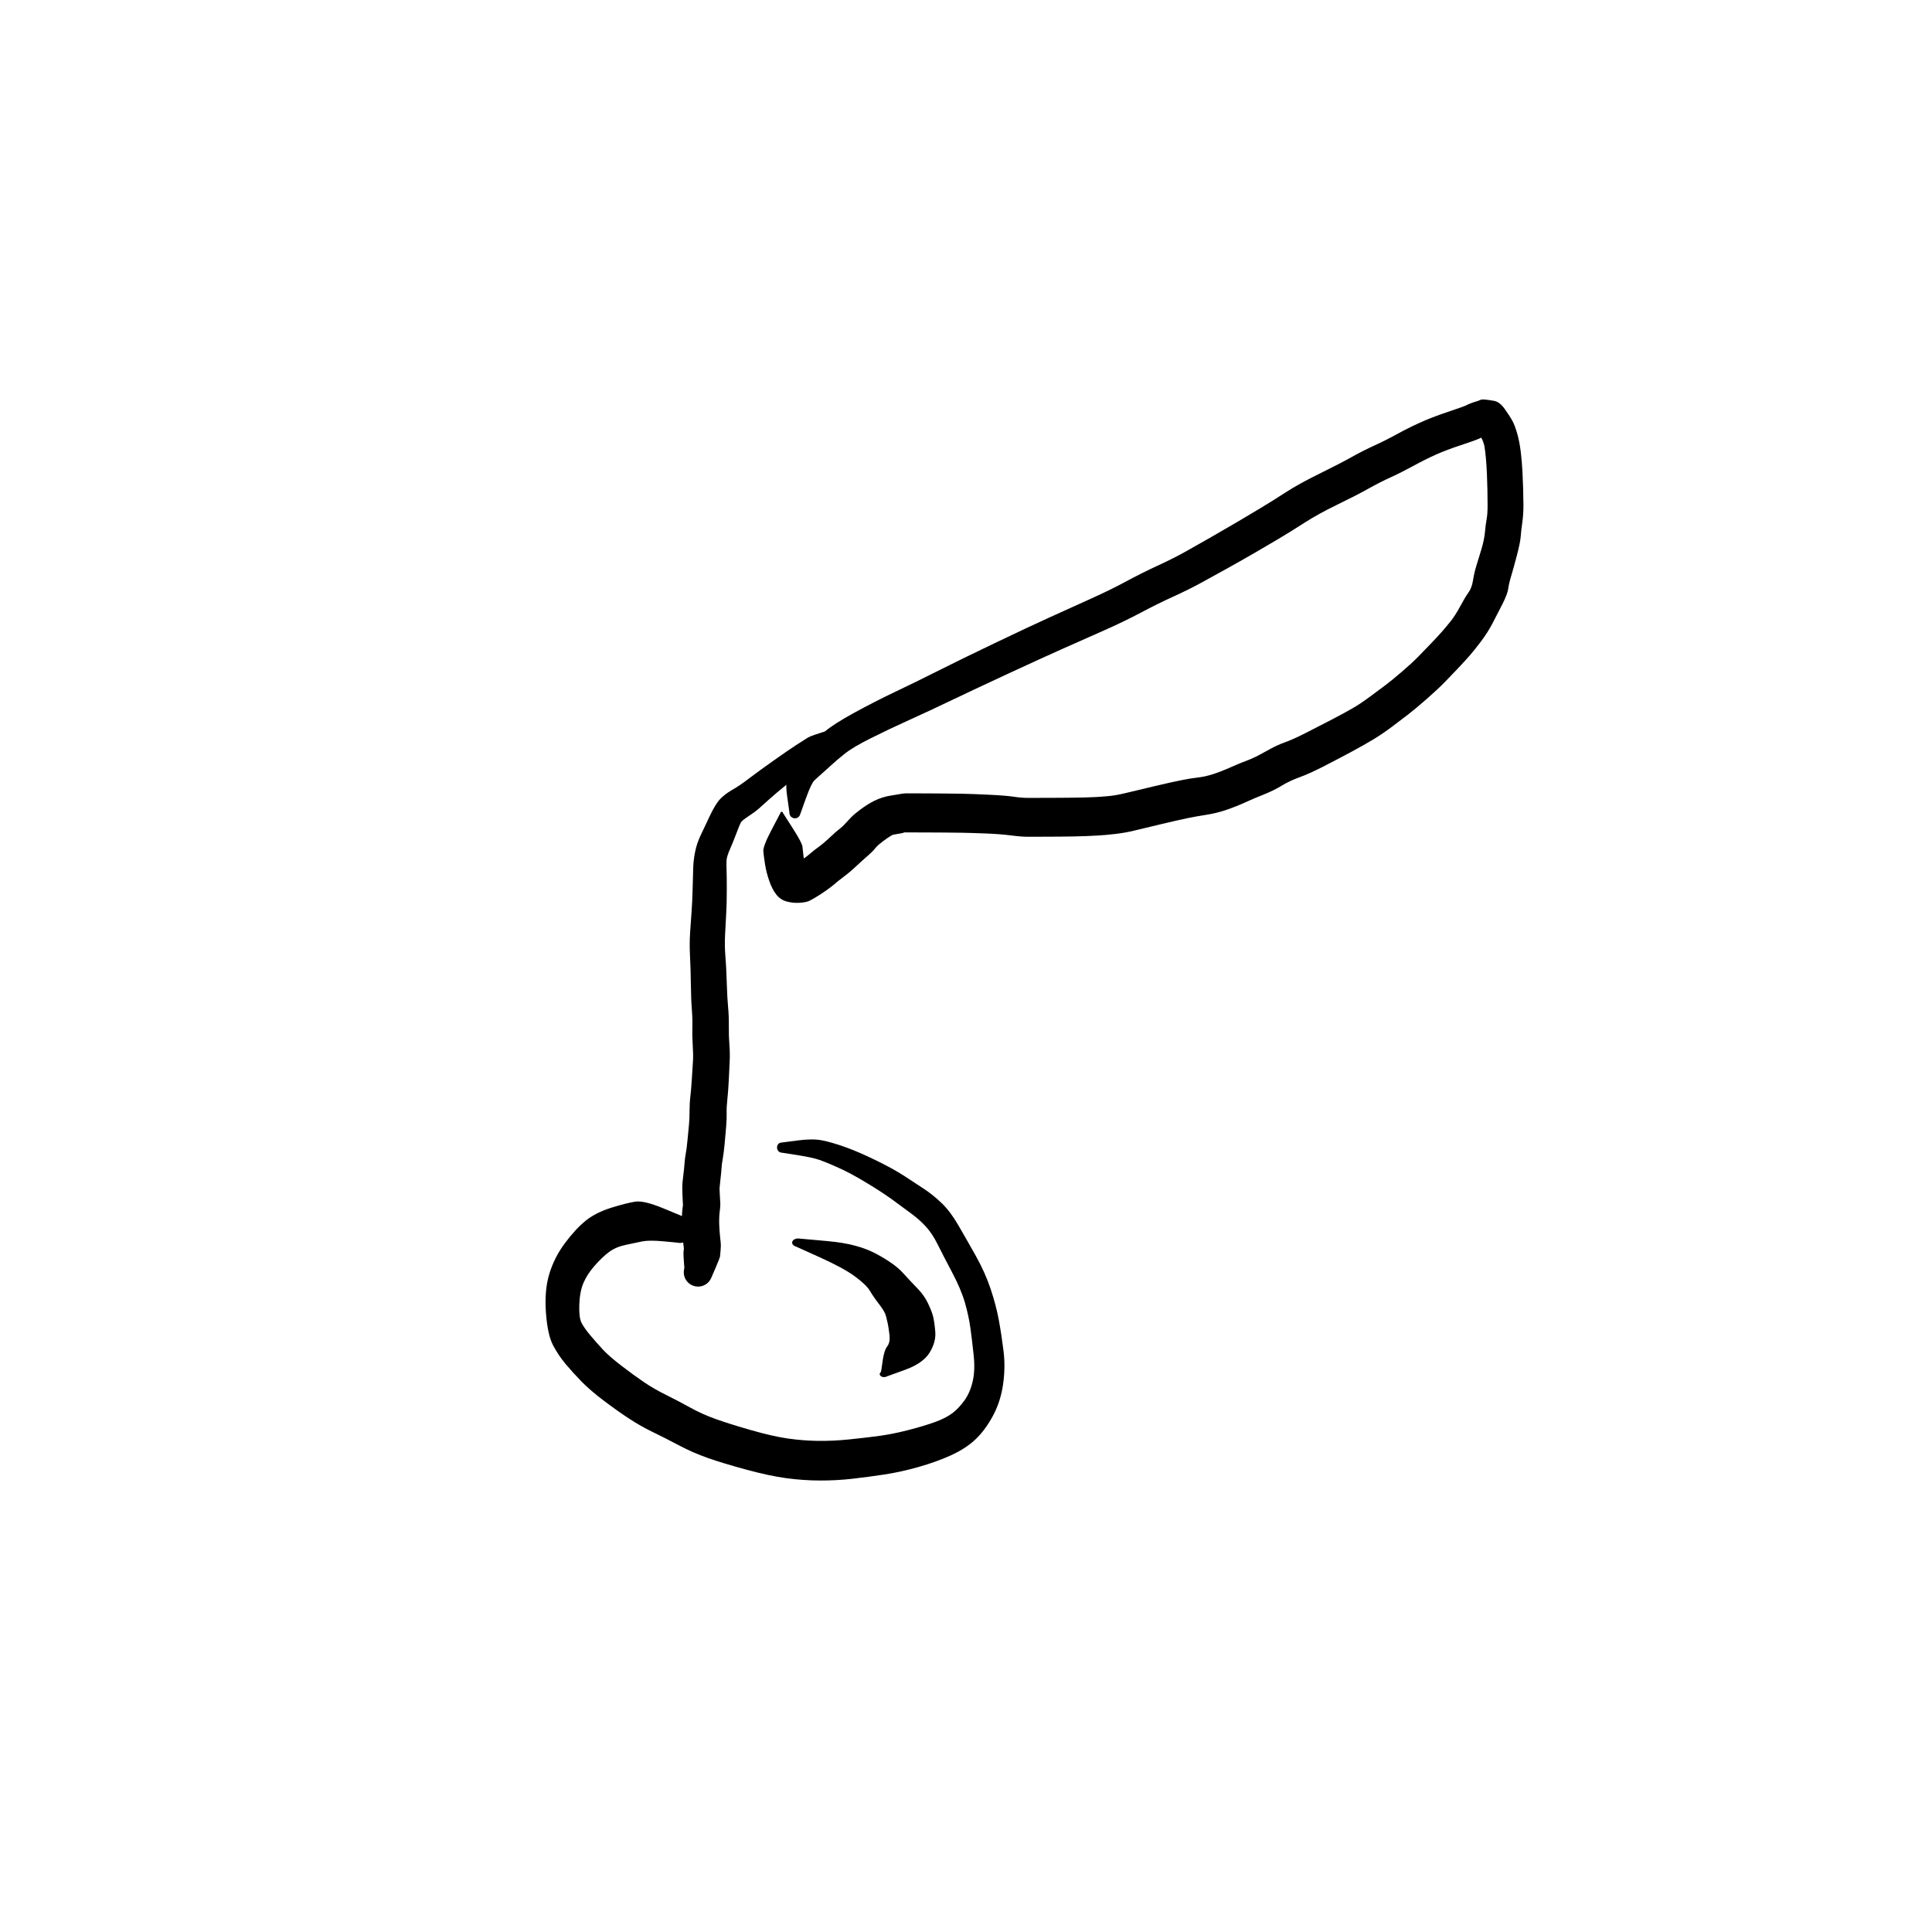 <?xml version="1.0" encoding="utf-8"?>
<!-- Generator: SketchAPI 2022.10.18.0 https://api.sketch.io -->
<svg version="1.1" xmlns="http://www.w3.org/2000/svg" xmlns:xlink="http://www.w3.org/1999/xlink" xmlns:sketchjs="https://sketch.io/dtd/" sketchjs:metadata="eyJuYW1lIjoiRHJhd2luZy0xMC5za2V0Y2hwYWQiLCJzdXJmYWNlIjp7ImlzUGFpbnQiOnRydWUsIm1ldGhvZCI6ImZpbGwiLCJibGVuZCI6Im5vcm1hbCIsImVuYWJsZWQiOnRydWUsIm9wYWNpdHkiOjEsInR5cGUiOiJwYXR0ZXJuIiwicGF0dGVybiI6eyJ0eXBlIjoicGF0dGVybiIsInJlZmxlY3QiOiJuby1yZWZsZWN0IiwicmVwZWF0IjoicmVwZWF0Iiwic21vb3RoaW5nIjpmYWxzZSwic3JjIjoidHJhbnNwYXJlbnRMaWdodCIsInN4IjoxLCJzeSI6MSwieDAiOjAuNSwieDEiOjEsInkwIjowLjUsInkxIjoxfSwiaXNGaWxsIjp0cnVlfSwiY2xpcFBhdGgiOnsiZW5hYmxlZCI6dHJ1ZSwic3R5bGUiOnsic3Ryb2tlU3R5bGUiOiJibGFjayIsImxpbmVXaWR0aCI6MX19LCJkZXNjcmlwdGlvbiI6Ik1hZGUgd2l0aCBTa2V0Y2hwYWQiLCJtZXRhZGF0YSI6e30sImV4cG9ydERQSSI6NzIsImV4cG9ydEZvcm1hdCI6InBuZyIsImV4cG9ydFF1YWxpdHkiOjAuOTUsInVuaXRzIjoicHgiLCJ3aWR0aCI6NjAwLCJoZWlnaHQiOjYwMCwicGFnZXMiOlt7IndpZHRoIjo2MDAsImhlaWdodCI6NjAwfV0sInV1aWQiOiJmYmU5YjM3Ni1mZGMxLTQzNmItOGVjOS1kMzYwM2Q4ZDE1ZDcifQ==" width="600" height="600" viewBox="0 0 600 600">
<g style="mix-blend-mode: source-over;" sketchjs:tool="pen" transform="matrix(1.406,0,0,1.406,235.733,122.009)">
	<g sketchjs:uid="1">
		<g sketchjs:uid="2" style="paint-order: stroke fill markers;">
			<path d="M 6.702 92.638Q 6.702 92.638 6.191 89Q 5.681 85.361 6.674 83.472Q 7.667 81.584 9.1 80.086Q 10.532 78.588 11.504 77.576Q 12.475 76.563 14.475 74.852Q 16.474 73.141 21.033 70.65Q 25.593 68.159 30.118 66.01Q 34.643 63.862 39.593 61.367Q 44.543 58.873 52.017 55.297Q 59.492 51.722 64.027 49.657Q 68.563 47.592 73.058 45.572Q 77.553 43.551 80.984 41.697Q 84.415 39.843 87.977 38.195Q 91.539 36.547 93.963 35.197Q 96.387 33.847 99.857 31.861Q 103.328 29.874 105.819 28.4Q 108.31 26.926 110.798 25.433Q 113.287 23.94 116.247 22.021Q 119.207 20.102 123.812 17.835Q 128.418 15.567 130.877 14.186Q 133.336 12.806 135.923 11.622Q 138.51 10.438 140.93 9.105Q 143.349 7.772 145.936 6.595Q 148.523 5.417 152.145 4.2Q 155.767 2.982 156.126 2.783Q 156.485 2.584 157.102 2.34Q 157.719 2.096 158.347 1.917Q 158.974 1.737 159.267 1.576Q 159.559 1.415 160.354 1.481Q 161.149 1.547 162.377 1.771Q 163.605 1.996 164.754 3.622Q 165.903 5.249 166.444 6.268Q 166.986 7.288 167.491 9.092Q 167.996 10.895 168.255 13.116Q 168.514 15.336 168.62 17.446Q 168.727 19.556 168.769 21.104Q 168.81 22.651 168.832 24.678Q 168.855 26.705 168.595 28.552Q 168.334 30.399 168.233 31.74Q 168.131 33.082 167.364 35.997Q 166.598 38.912 166.121 40.479Q 165.644 42.047 165.478 43.257Q 165.312 44.467 164.119 46.808Q 162.926 49.149 161.919 51.064Q 160.911 52.979 159.449 54.915Q 157.988 56.851 156.977 58.009Q 155.966 59.167 154.463 60.761Q 152.961 62.355 151.454 63.897Q 149.947 65.439 147.428 67.648Q 144.909 69.857 143.363 71.038Q 141.817 72.219 139.823 73.728Q 137.829 75.238 135.742 76.506Q 133.655 77.773 130.62 79.4Q 127.585 81.027 124.566 82.57Q 121.548 84.113 119.374 84.903Q 117.2 85.693 115.428 86.772Q 113.657 87.851 111.459 88.722Q 109.262 89.593 107.343 90.471Q 105.424 91.349 103.276 92.09Q 101.127 92.83 98.817 93.192Q 96.506 93.554 94.623 93.94Q 92.74 94.327 88.814 95.26Q 84.888 96.193 82.885 96.683Q 80.881 97.174 78.636 97.432Q 76.39 97.691 74.776 97.778Q 73.162 97.866 72.114 97.905Q 71.067 97.944 69.542 97.974Q 68.017 98.005 66.496 98.018Q 64.975 98.03 62.97 98.035Q 60.965 98.04 59.459 98.048Q 57.954 98.055 55.641 97.752Q 53.329 97.448 50.061 97.321Q 46.792 97.193 44.835 97.161Q 42.877 97.129 40.9 97.116Q 38.922 97.104 37.426 97.099Q 35.931 97.094 34.431 97.089Q 32.931 97.084 32.445 97.08Q 31.958 97.075 31.912 97.149Q 31.866 97.223 30.713 97.402Q 29.559 97.581 29.376 97.689Q 29.193 97.796 28.893 97.978Q 28.593 98.159 28.209 98.428Q 27.825 98.697 27.375 99.042Q 26.925 99.386 26.448 99.777Q 25.97 100.168 25.559 100.707Q 25.148 101.246 24.083 102.183Q 23.018 103.119 22.528 103.558Q 22.037 103.997 21.054 104.919Q 20.071 105.841 18.994 106.651Q 17.917 107.461 17.446 107.844Q 16.974 108.227 16.492 108.646Q 16.009 109.065 14.94 109.825Q 13.87 110.585 12.813 111.238Q 11.755 111.891 11.072 112.214Q 10.388 112.537 8.957 112.631Q 7.526 112.726 6.124 112.353Q 4.722 111.98 3.8 110.8Q 2.878 109.62 2.239 107.756Q 1.599 105.892 1.321 104.137Q 1.043 102.382 0.947 101.262Q 0.851 100.142 2.783 96.484Q 4.714 92.827 4.718 92.793Q 4.721 92.758 4.732 92.725Q 4.744 92.693 4.763 92.664Q 4.782 92.635 4.807 92.611Q 4.832 92.587 4.862 92.57Q 4.893 92.554 4.926 92.544Q 4.96 92.535 4.994 92.534Q 5.029 92.534 5.063 92.541Q 5.096 92.548 5.128 92.564Q 5.159 92.579 5.185 92.601Q 5.212 92.624 5.232 92.652Q 5.252 92.679 5.266 92.712Q 5.279 92.744 5.284 92.778Q 5.289 92.812 5.289 92.812Q 5.289 92.812 7.4 96.102Q 9.511 99.393 9.588 100.26Q 9.664 101.128 9.809 102.281Q 9.955 103.434 10.095 104.207Q 10.235 104.981 10.11 105.033Q 9.985 105.085 9.017 105.027Q 8.049 104.97 7.508 104.773Q 6.966 104.577 7.112 104.543Q 7.257 104.509 8.099 104.001Q 8.941 103.493 9.665 103.006Q 10.39 102.519 10.977 102.019Q 11.565 101.518 12.189 101.017Q 12.813 100.517 13.499 100.032Q 14.185 99.546 15.253 98.547Q 16.321 97.547 16.895 97.042Q 17.47 96.537 18.032 96.102Q 18.595 95.666 19.552 94.591Q 20.509 93.517 21.121 93.018Q 21.734 92.519 22.394 92.025Q 23.055 91.53 23.811 91.04Q 24.567 90.55 25.437 90.113Q 26.307 89.677 27.281 89.375Q 28.254 89.074 29.033 88.964Q 29.813 88.853 30.856 88.659Q 31.899 88.465 32.43 88.46Q 32.96 88.456 34.46 88.461Q 35.96 88.466 37.474 88.472Q 38.987 88.477 41.009 88.494Q 43.032 88.512 45.099 88.552Q 47.167 88.592 50.843 88.767Q 54.52 88.941 56.229 89.203Q 57.938 89.465 59.441 89.462Q 60.943 89.459 62.93 89.454Q 64.917 89.449 66.395 89.442Q 67.874 89.434 69.341 89.415Q 70.808 89.395 71.769 89.373Q 72.73 89.351 74.113 89.287Q 75.497 89.222 77.183 89.066Q 78.868 88.909 80.898 88.412Q 82.929 87.915 86.989 86.957Q 91.049 85.999 93.195 85.568Q 95.341 85.137 96.91 84.962Q 98.479 84.788 100.222 84.233Q 101.966 83.679 104.114 82.721Q 106.263 81.762 107.849 81.184Q 109.436 80.606 111.901 79.205Q 114.367 77.803 116.061 77.219Q 117.755 76.635 120.715 75.137Q 123.676 73.639 126.544 72.143Q 129.411 70.648 131.145 69.639Q 132.879 68.63 134.876 67.147Q 136.873 65.664 138.213 64.668Q 139.553 63.672 141.849 61.711Q 144.144 59.749 145.607 58.261Q 147.069 56.772 148.478 55.294Q 149.886 53.816 150.741 52.854Q 151.596 51.893 152.691 50.533Q 153.785 49.174 154.866 47.153Q 155.947 45.133 156.691 44.108Q 157.435 43.083 157.703 41.392Q 157.972 39.701 158.429 38.231Q 158.886 36.761 159.54 34.584Q 160.193 32.407 160.334 30.778Q 160.474 29.149 160.699 27.948Q 160.925 26.747 160.917 24.792Q 160.909 22.837 160.879 21.376Q 160.85 19.915 160.775 18.036Q 160.699 16.157 160.546 14.457Q 160.392 12.758 160.224 11.828Q 160.056 10.898 159.548 9.938Q 159.039 8.978 159.115 8.63Q 159.192 8.282 160.222 8.388Q 161.251 8.493 162.036 8.564Q 162.821 8.634 161.945 9.001Q 161.07 9.367 160.778 9.438Q 160.486 9.51 160.24 9.588Q 159.994 9.666 159.134 10.072Q 158.275 10.477 155.024 11.549Q 151.773 12.621 149.458 13.658Q 147.143 14.696 144.465 16.158Q 141.786 17.62 139.491 18.662Q 137.196 19.703 134.543 21.185Q 131.891 22.667 127.69 24.706Q 123.49 26.745 120.408 28.728Q 117.327 30.711 114.806 32.208Q 112.284 33.705 109.728 35.189Q 107.172 36.674 103.639 38.647Q 100.106 40.621 97.424 42.074Q 94.743 43.528 91.383 45.055Q 88.023 46.582 84.338 48.54Q 80.653 50.498 76.158 52.488Q 71.662 54.478 67.167 56.478Q 62.672 58.479 55.209 61.935Q 47.746 65.392 42.675 67.821Q 37.604 70.249 33.192 72.244Q 28.78 74.239 24.74 76.256Q 20.701 78.273 18.875 79.742Q 17.05 81.211 16.008 82.182Q 14.965 83.153 13.905 84.076Q 12.844 85 12.196 85.629Q 11.547 86.258 10.343 89.57Q 9.138 92.882 9.106 93.026Q 9.074 93.17 9.008 93.302Q 8.942 93.434 8.847 93.546Q 8.751 93.659 8.632 93.745Q 8.512 93.832 8.375 93.887Q 8.238 93.942 8.092 93.963Q 7.946 93.984 7.799 93.969Q 7.652 93.955 7.513 93.905Q 7.374 93.856 7.251 93.775Q 7.128 93.693 7.028 93.585Q 6.927 93.477 6.856 93.348Q 6.785 93.218 6.746 93.076Q 6.708 92.933 6.705 92.786Q 6.702 92.638 6.702 92.638" sketchjs:uid="3" style="fill: #000000;"/>
		</g>
	</g>
</g>
<g style="mix-blend-mode: source-over;" sketchjs:tool="pen" transform="matrix(1.392,-0.201,0.201,1.392,185.843,230.076)">
	<g sketchjs:uid="1">
		<g sketchjs:uid="2" style="paint-order: stroke fill markers;">
			<path d="M 55.93 5.715Q 55.93 5.715 52.181 8.028Q 48.433 10.341 47.993 10.638Q 47.553 10.934 45.611 12.036Q 43.669 13.139 40.268 15.179Q 36.866 17.22 35.415 18.206Q 33.964 19.192 32.972 19.833Q 31.981 20.474 30.429 21.203Q 28.877 21.933 28.576 22.305Q 28.275 22.677 27.29 24.474Q 26.305 26.272 25.338 27.819Q 24.371 29.366 24.209 30.255Q 24.048 31.144 23.923 32.343Q 23.799 33.543 23.361 36.563Q 22.924 39.584 22.493 41.706Q 22.063 43.828 21.575 46.309Q 21.088 48.791 20.959 51.028Q 20.83 53.266 20.423 56.855Q 20.016 60.445 19.934 62.315Q 19.852 64.185 19.504 66.423Q 19.157 68.662 19.043 70.465Q 18.93 72.269 18.598 74.047Q 18.265 75.826 17.772 78.327Q 17.279 80.828 16.852 82.475Q 16.425 84.123 16.289 85.332Q 16.152 86.541 15.759 88.269Q 15.366 89.997 14.88 92.008Q 14.395 94.019 13.984 95.253Q 13.572 96.487 13.441 97.185Q 13.311 97.883 12.877 99.515Q 12.443 101.147 12.377 101.503Q 12.31 101.858 12.198 103.124Q 12.085 104.39 12.046 104.875Q 12.007 105.359 11.819 106.078Q 11.63 106.798 11.567 107.048Q 11.504 107.298 11.432 107.631Q 11.36 107.964 11.3 108.334Q 11.24 108.705 11.184 109.13Q 11.129 109.555 11.091 109.965Q 11.053 110.376 11.021 110.833Q 10.989 111.29 10.964 111.745Q 10.939 112.2 10.92 112.678Q 10.901 113.156 10.883 113.648Q 10.864 114.14 10.635 115.149Q 10.405 116.158 10.31 116.501Q 10.215 116.843 9.041 118.767Q 7.867 120.691 7.658 121.012Q 7.449 121.334 7.169 121.596Q 6.889 121.858 6.554 122.046Q 6.22 122.233 5.85 122.335Q 5.48 122.437 5.097 122.448Q 4.714 122.459 4.339 122.377Q 3.964 122.296 3.62 122.127Q 3.275 121.958 2.981 121.712Q 2.687 121.466 2.461 121.156Q 2.234 120.847 2.088 120.492Q 1.942 120.137 1.886 119.758Q 1.829 119.378 1.865 118.997Q 1.9 118.615 2.026 118.252Q 2.152 117.89 2.152 117.89Q 2.152 117.89 2.24 116.576Q 2.329 115.261 2.424 114.652Q 2.52 114.043 2.588 113.943Q 2.656 113.843 2.668 113.335Q 2.679 112.827 2.7 112.305Q 2.721 111.783 2.747 111.248Q 2.772 110.713 2.81 110.17Q 2.849 109.627 2.901 109.048Q 2.954 108.468 3.028 107.914Q 3.103 107.359 3.203 106.759Q 3.303 106.16 3.442 105.553Q 3.58 104.946 3.786 104.292Q 3.992 103.638 3.893 104.141Q 3.794 104.643 3.827 104.111Q 3.86 103.579 4.036 101.912Q 4.213 100.245 4.342 99.623Q 4.471 99.001 4.853 97.603Q 5.236 96.205 5.498 95.011Q 5.76 93.817 6.071 92.945Q 6.381 92.073 6.864 90.092Q 7.347 88.111 7.67 86.79Q 7.994 85.469 8.241 83.747Q 8.489 82.025 8.874 80.616Q 9.259 79.207 9.772 76.724Q 10.285 74.241 10.56 72.962Q 10.835 71.683 11.005 69.516Q 11.175 67.349 11.493 65.548Q 11.812 63.747 11.945 61.611Q 12.079 59.475 12.528 56.072Q 12.977 52.67 13.223 49.957Q 13.47 47.244 14.001 44.733Q 14.532 42.223 14.962 40.308Q 15.392 38.393 15.9 35.43Q 16.409 32.467 16.707 30.759Q 17.006 29.051 17.634 27.296Q 18.263 25.542 19.252 24.038Q 20.241 22.533 21.945 19.967Q 23.65 17.401 24.831 16.513Q 26.012 15.626 27.322 15.096Q 28.632 14.567 29.591 14.101Q 30.55 13.635 32.202 12.715Q 33.854 11.794 37.466 9.94Q 41.079 8.087 43.093 7.161Q 45.108 6.235 45.897 5.892Q 46.686 5.548 51.048 4.917Q 55.41 4.285 55.5 4.264Q 55.589 4.244 55.681 4.245Q 55.772 4.246 55.861 4.27Q 55.95 4.293 56.03 4.337Q 56.111 4.38 56.179 4.442Q 56.246 4.504 56.297 4.58Q 56.348 4.656 56.38 4.742Q 56.411 4.829 56.421 4.92Q 56.43 5.011 56.418 5.102Q 56.406 5.193 56.372 5.278Q 56.338 5.363 56.285 5.438Q 56.232 5.512 56.162 5.572Q 56.093 5.632 56.011 5.673Q 55.929 5.715 55.93 5.715" sketchjs:uid="3" style="fill: #000000;"/>
		</g>
	</g>
</g>
<g style="mix-blend-mode: source-over;" sketchjs:tool="pen" transform="matrix(-1.21,0.113,0.131,1.4,306.103,343.413)">
	<g sketchjs:uid="1">
		<g sketchjs:uid="2" style="paint-order: stroke fill markers;">
			<path d="M 53.081 6.104Q 53.081 6.104 49.16 6.959Q 45.239 7.814 43.41 8.551Q 41.581 9.289 38.703 10.71Q 35.825 12.131 31.989 14.592Q 28.152 17.052 25.727 18.911Q 23.303 20.769 21.343 22.294Q 19.383 23.819 17.984 25.453Q 16.585 27.088 15.531 29.457Q 14.478 31.826 12.547 35.84Q 10.616 39.854 9.96 42.877Q 9.304 45.899 9.169 48.58Q 9.034 51.261 8.987 54.612Q 8.941 57.964 9.868 60.361Q 10.795 62.757 12.421 64.369Q 14.046 65.981 15.786 66.912Q 17.526 67.843 20.325 68.484Q 23.124 69.125 27.347 69.715Q 31.571 70.306 35.33 70.425Q 39.09 70.544 43.025 70.565Q 46.96 70.586 50.746 70.234Q 54.533 69.882 58.31 69.092Q 62.086 68.303 67.363 66.525Q 72.64 64.747 76.055 63.375Q 79.47 62.003 82.283 60.337Q 85.097 58.671 88.132 57.052Q 91.167 55.434 93.529 53.748Q 95.892 52.062 98.821 49.717Q 101.749 47.372 103.166 45.778Q 104.583 44.184 106.046 42.364Q 107.509 40.543 108.024 39.334Q 108.54 38.125 108.114 35.322Q 107.688 32.519 106.555 30.701Q 105.422 28.882 103.324 27.163Q 101.227 25.443 99.375 24.454Q 97.524 23.466 94.925 23.193Q 92.327 22.92 90.572 22.767Q 88.817 22.613 85.351 23.164Q 81.885 23.715 81.532 23.804Q 81.18 23.894 80.817 23.896Q 80.453 23.898 80.1 23.813Q 79.746 23.729 79.424 23.562Q 79.101 23.395 78.827 23.156Q 78.554 22.916 78.345 22.619Q 78.137 22.321 78.006 21.982Q 77.875 21.643 77.829 21.282Q 77.783 20.922 77.825 20.561Q 77.866 20.2 77.993 19.859Q 78.12 19.519 78.324 19.218Q 78.529 18.918 78.799 18.675Q 79.07 18.432 79.391 18.262Q 79.712 18.091 79.711 18.091Q 79.711 18.091 84.451 15.931Q 89.191 13.771 91.439 13.884Q 93.687 13.997 97.721 14.738Q 101.755 15.479 104.518 17.067Q 107.281 18.656 110.334 21.583Q 113.386 24.51 115.044 28.051Q 116.701 31.593 116.806 36.495Q 116.912 41.396 115.764 43.79Q 114.617 46.184 112.949 48.251Q 111.28 50.319 109.343 52.385Q 107.406 54.451 104.242 56.956Q 101.078 59.461 98.225 61.43Q 95.372 63.4 92.474 64.905Q 89.577 66.411 86.183 68.338Q 82.789 70.266 79.109 71.731Q 75.43 73.195 69.643 75.07Q 63.856 76.945 59.583 77.798Q 55.309 78.651 51.086 79.001Q 46.863 79.352 42.798 79.281Q 38.733 79.21 34.515 79.001Q 30.296 78.791 25.609 78.038Q 20.922 77.284 17.08 76.127Q 13.239 74.97 10.582 73.185Q 7.926 71.4 5.598 68.419Q 3.271 65.437 2.216 61.677Q 1.162 57.916 1.288 54.287Q 1.414 50.658 1.749 47.401Q 2.085 44.145 3.088 40.397Q 4.092 36.649 6.141 32.674Q 8.189 28.7 9.861 25.586Q 11.533 22.471 13.499 20.51Q 15.466 18.55 17.536 17.098Q 19.606 15.646 22.377 13.757Q 25.147 11.867 29.433 9.625Q 33.719 7.383 36.935 6.105Q 40.151 4.828 42.494 4.231Q 44.837 3.634 48.858 3.765Q 52.879 3.896 53.013 3.9Q 53.146 3.904 53.275 3.94Q 53.404 3.976 53.52 4.041Q 53.637 4.107 53.734 4.199Q 53.831 4.29 53.904 4.402Q 53.976 4.515 54.02 4.641Q 54.064 4.767 54.076 4.9Q 54.088 5.033 54.068 5.165Q 54.048 5.297 53.997 5.421Q 53.946 5.544 53.866 5.652Q 53.787 5.76 53.685 5.845Q 53.582 5.931 53.462 5.989Q 53.342 6.048 53.211 6.076Q 53.08 6.104 53.081 6.104" sketchjs:uid="3" style="fill: #000000;"/>
		</g>
	</g>
</g>
<g style="mix-blend-mode: source-over;" sketchjs:tool="pen" transform="matrix(-2.011,0,0,1.406,293.28,378.883)">
	<g sketchjs:uid="1">
		<g sketchjs:uid="2" style="paint-order: stroke fill markers;">
			<path d="M 22.907 5.872Q 22.907 5.872 19.219 8.252Q 15.532 10.633 13.786 12.487Q 12.04 14.341 11.503 15.641Q 10.967 16.942 10.084 18.579Q 9.201 20.216 9.031 21.141Q 8.86 22.066 8.744 22.84Q 8.628 23.615 8.482 25.314Q 8.335 27.014 8.828 27.932Q 9.321 28.851 9.538 31.189Q 9.755 33.528 9.81 33.588Q 9.864 33.648 9.903 33.719Q 9.941 33.79 9.962 33.869Q 9.982 33.947 9.983 34.028Q 9.984 34.109 9.965 34.188Q 9.947 34.267 9.91 34.339Q 9.873 34.412 9.82 34.473Q 9.767 34.534 9.701 34.581Q 9.635 34.628 9.559 34.657Q 9.484 34.687 9.403 34.698Q 9.323 34.708 9.243 34.699Q 9.162 34.691 9.086 34.663Q 9.01 34.635 8.943 34.59Q 8.875 34.544 8.875 34.544Q 8.875 34.544 6.084 33.099Q 3.293 31.653 2.281 29.296Q 1.27 26.938 1.403 24.685Q 1.537 22.432 1.745 21.27Q 1.953 20.108 2.542 18.36Q 3.131 16.612 4.118 15.166Q 5.105 13.721 6.412 11.666Q 7.719 9.61 10.573 7.434Q 13.427 5.257 17.85 4.693Q 22.273 4.128 22.382 4.103Q 22.491 4.078 22.603 4.079Q 22.715 4.081 22.823 4.109Q 22.931 4.138 23.029 4.191Q 23.128 4.244 23.21 4.32Q 23.293 4.395 23.355 4.488Q 23.417 4.581 23.455 4.686Q 23.494 4.791 23.506 4.902Q 23.517 5.013 23.502 5.124Q 23.487 5.235 23.446 5.339Q 23.405 5.443 23.34 5.534Q 23.275 5.625 23.191 5.698Q 23.106 5.771 23.006 5.821Q 22.906 5.872 22.906 5.872" sketchjs:uid="3" style="fill: #000000;"/>
		</g>
	</g>
</g>
</svg>